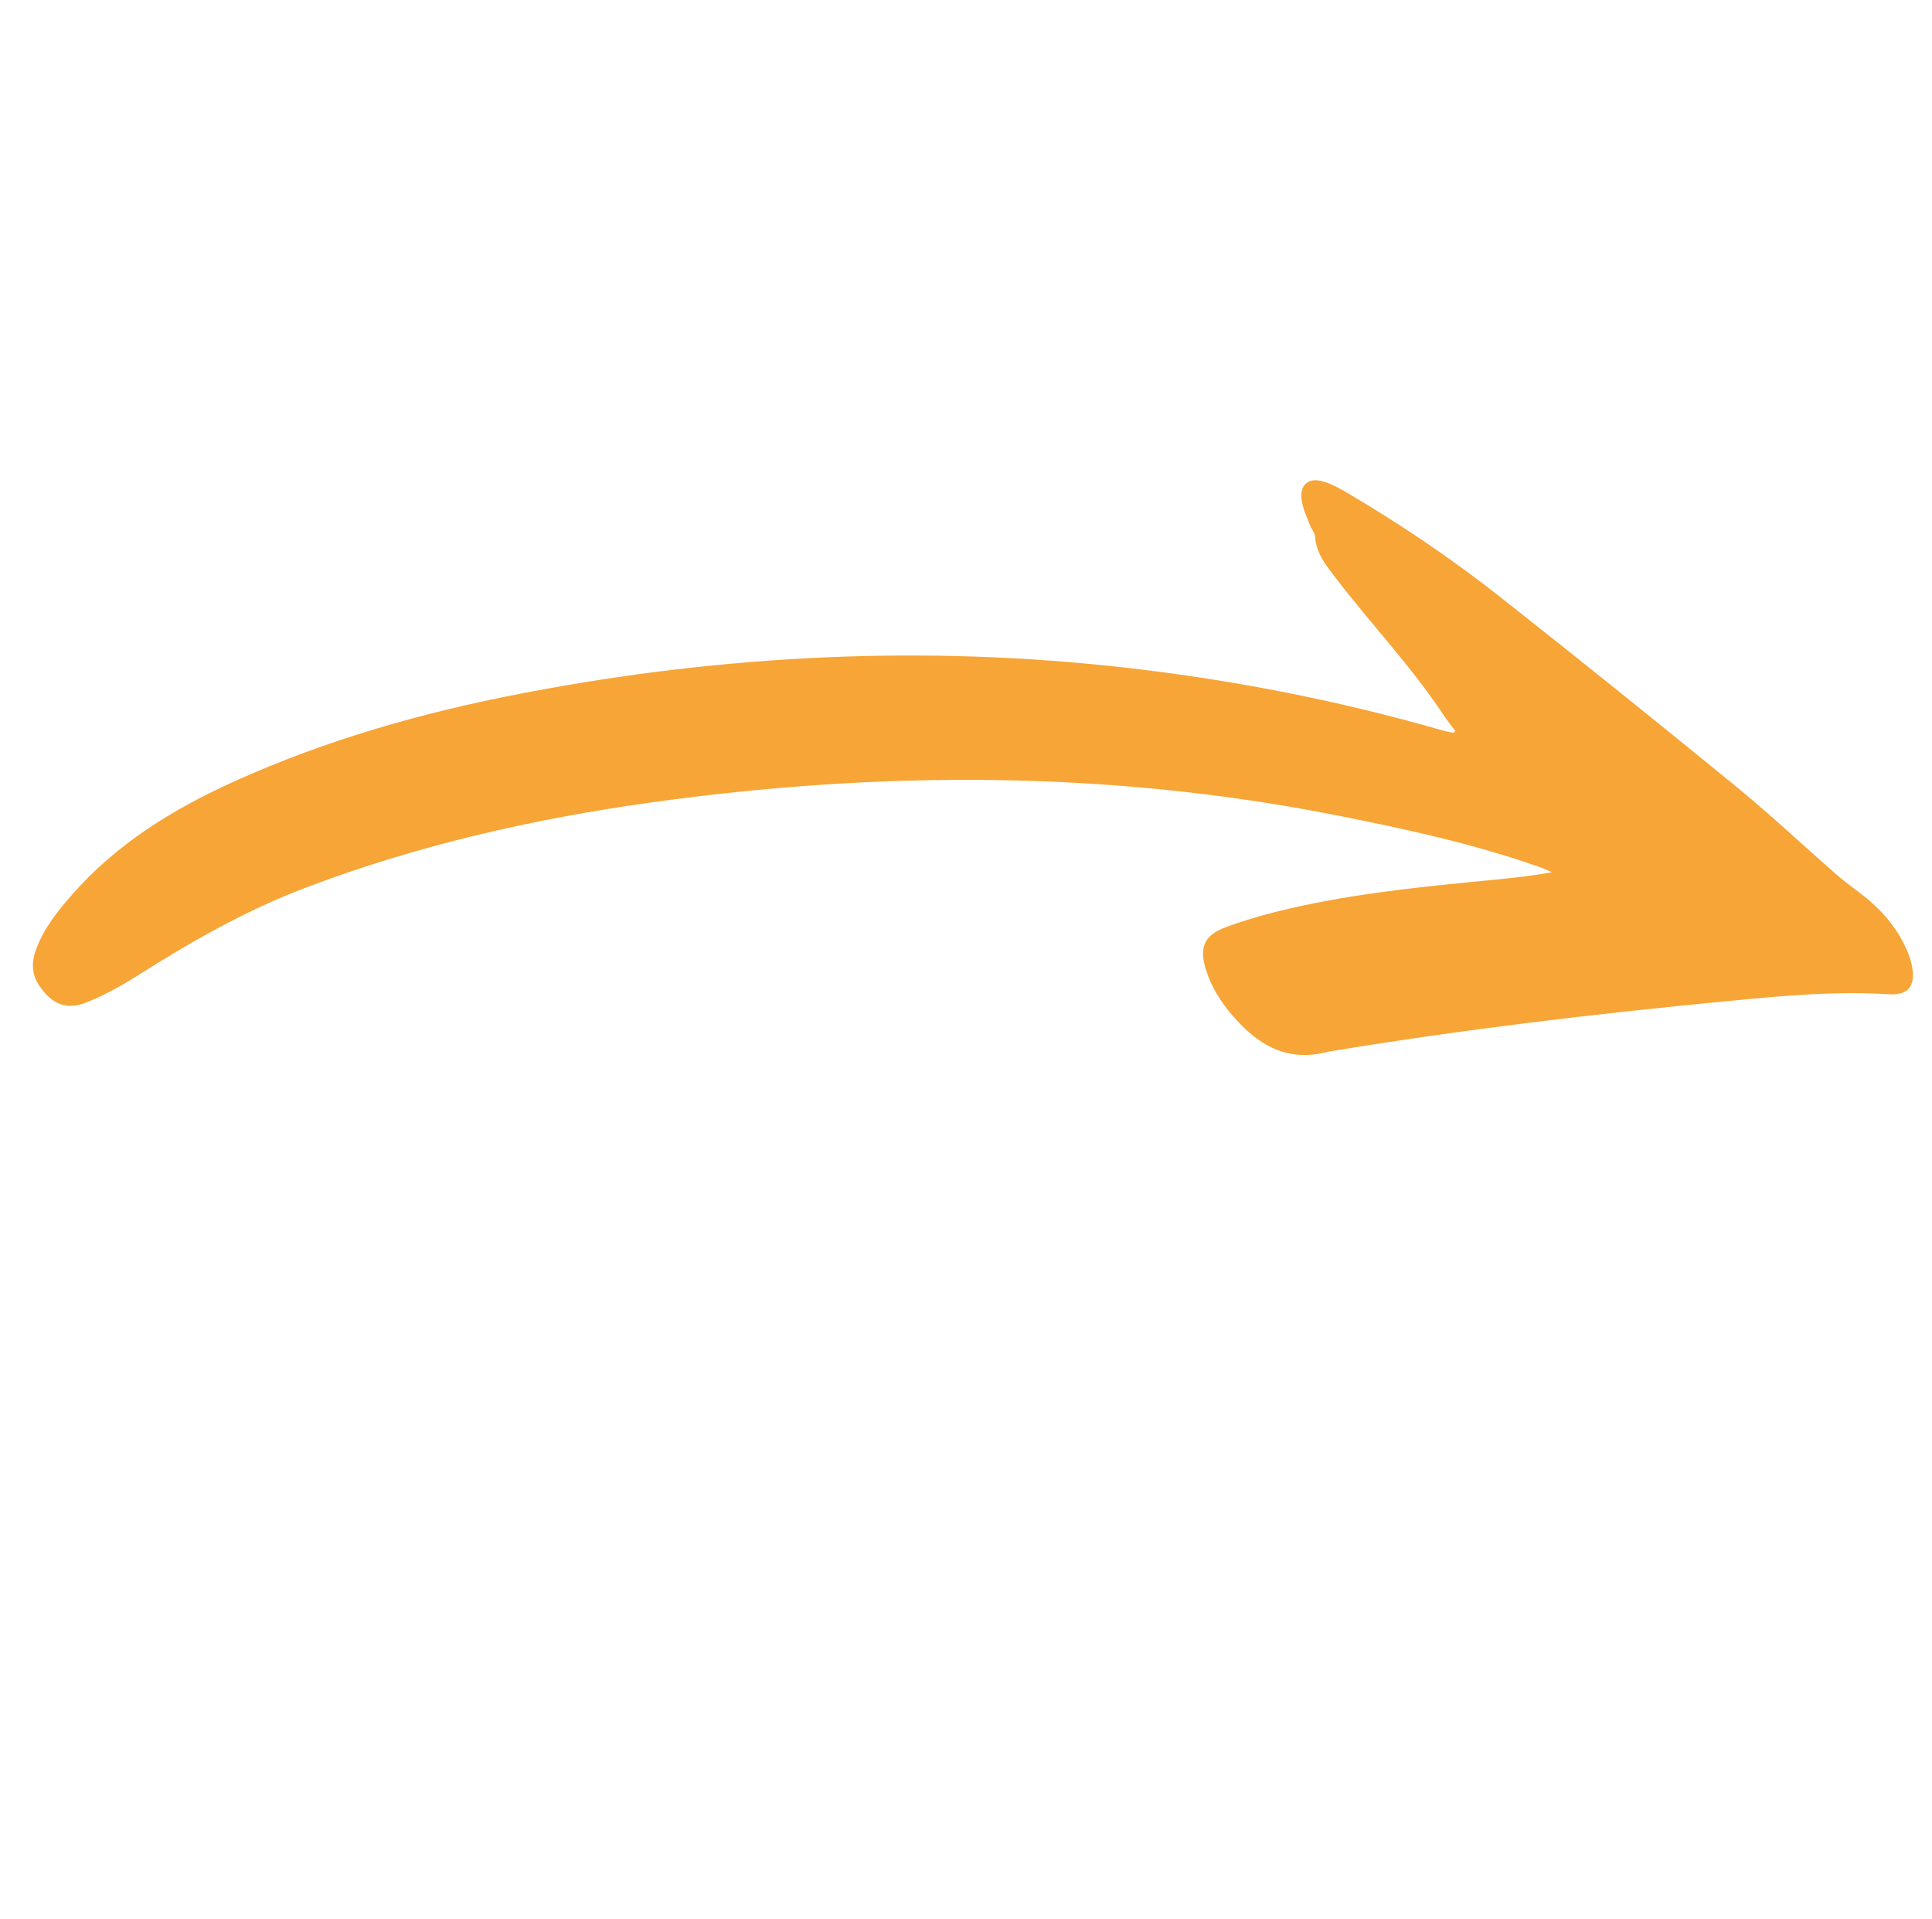 <?xml version="1.0" encoding="UTF-8"?>
<svg width="143px" height="142px" viewBox="0 0 143 142" version="1.1" xmlns="http://www.w3.org/2000/svg" xmlns:xlink="http://www.w3.org/1999/xlink">
    <title>A1805A77-F805-483A-9AB0-6EB1D7759E56</title>
    <g id="Page-1" stroke="none" stroke-width="1" fill="none" fill-rule="evenodd">
        <g id="Pre-Order-Now" transform="translate(-1388, -732)" fill="#F7A536">
            <g id="arrow" transform="translate(1388.37, 732.551)">
                <path d="M81.6,31.91 C81.119,31.881 80.628,31.872 80.142,31.817 C75.858,31.333 71.55,31.602 67.257,31.412 C66.077,31.359 64.916,31.362 63.901,30.611 C63.669,30.439 63.301,30.463 63.009,30.361 C62.423,30.154 61.801,29.996 61.273,29.684 C60.203,29.053 60.184,28.154 61.22,27.489 C61.738,27.157 62.335,26.927 62.92,26.719 C67.234,25.188 71.632,23.927 76.109,22.995 C83.452,21.466 90.811,20.012 98.18,18.616 C101.403,18.006 104.67,17.63 107.912,17.121 C108.837,16.976 109.743,16.713 110.664,16.542 C112.3,16.238 113.932,16.268 115.537,16.742 C115.946,16.862 116.353,17.028 116.72,17.242 C117.975,17.973 118.13,18.818 117.122,19.879 C114.335,22.812 112.057,26.126 109.775,29.447 C104.239,37.502 98.88,45.671 93.901,54.085 C93.842,54.186 93.771,54.281 93.722,54.387 C92.405,57.232 89.957,58.058 87.08,58.081 C85.742,58.091 84.423,57.909 83.184,57.372 C81.66,56.712 81.237,55.855 81.789,54.286 C82.242,53 82.792,51.741 83.394,50.516 C85.536,46.153 88.22,42.116 90.962,38.117 C92.065,36.509 93.188,34.916 94.201,33.149 C93.891,33.308 93.572,33.451 93.274,33.628 C88.822,36.267 84.742,39.423 80.72,42.66 C67.327,53.439 56.46,66.412 47.365,80.94 C42.682,88.421 38.679,96.218 35.774,104.57 C34.235,108.991 33.4,113.548 32.781,118.166 C32.59,119.591 32.316,121.027 31.873,122.39 C31.361,123.966 30.327,124.479 28.679,124.315 C27.649,124.212 26.962,123.65 26.462,122.784 C25.624,121.331 25.308,119.722 25.059,118.096 C24.304,113.165 25.012,108.362 26.339,103.612 C28.382,96.304 31.474,89.445 35.167,82.839 C42.504,69.713 51.489,57.852 62.415,47.499 C68.185,42.031 74.355,37.048 80.955,32.607 C81.18,32.456 81.386,32.279 81.597,32.109 C81.615,32.095 81.6,32.041 81.6,31.91" id="Fill-1" transform="translate(71.266, 70.344) rotate(50) translate(-71.266, -70.344) "></path>
            </g>
        </g>
    </g>
</svg>